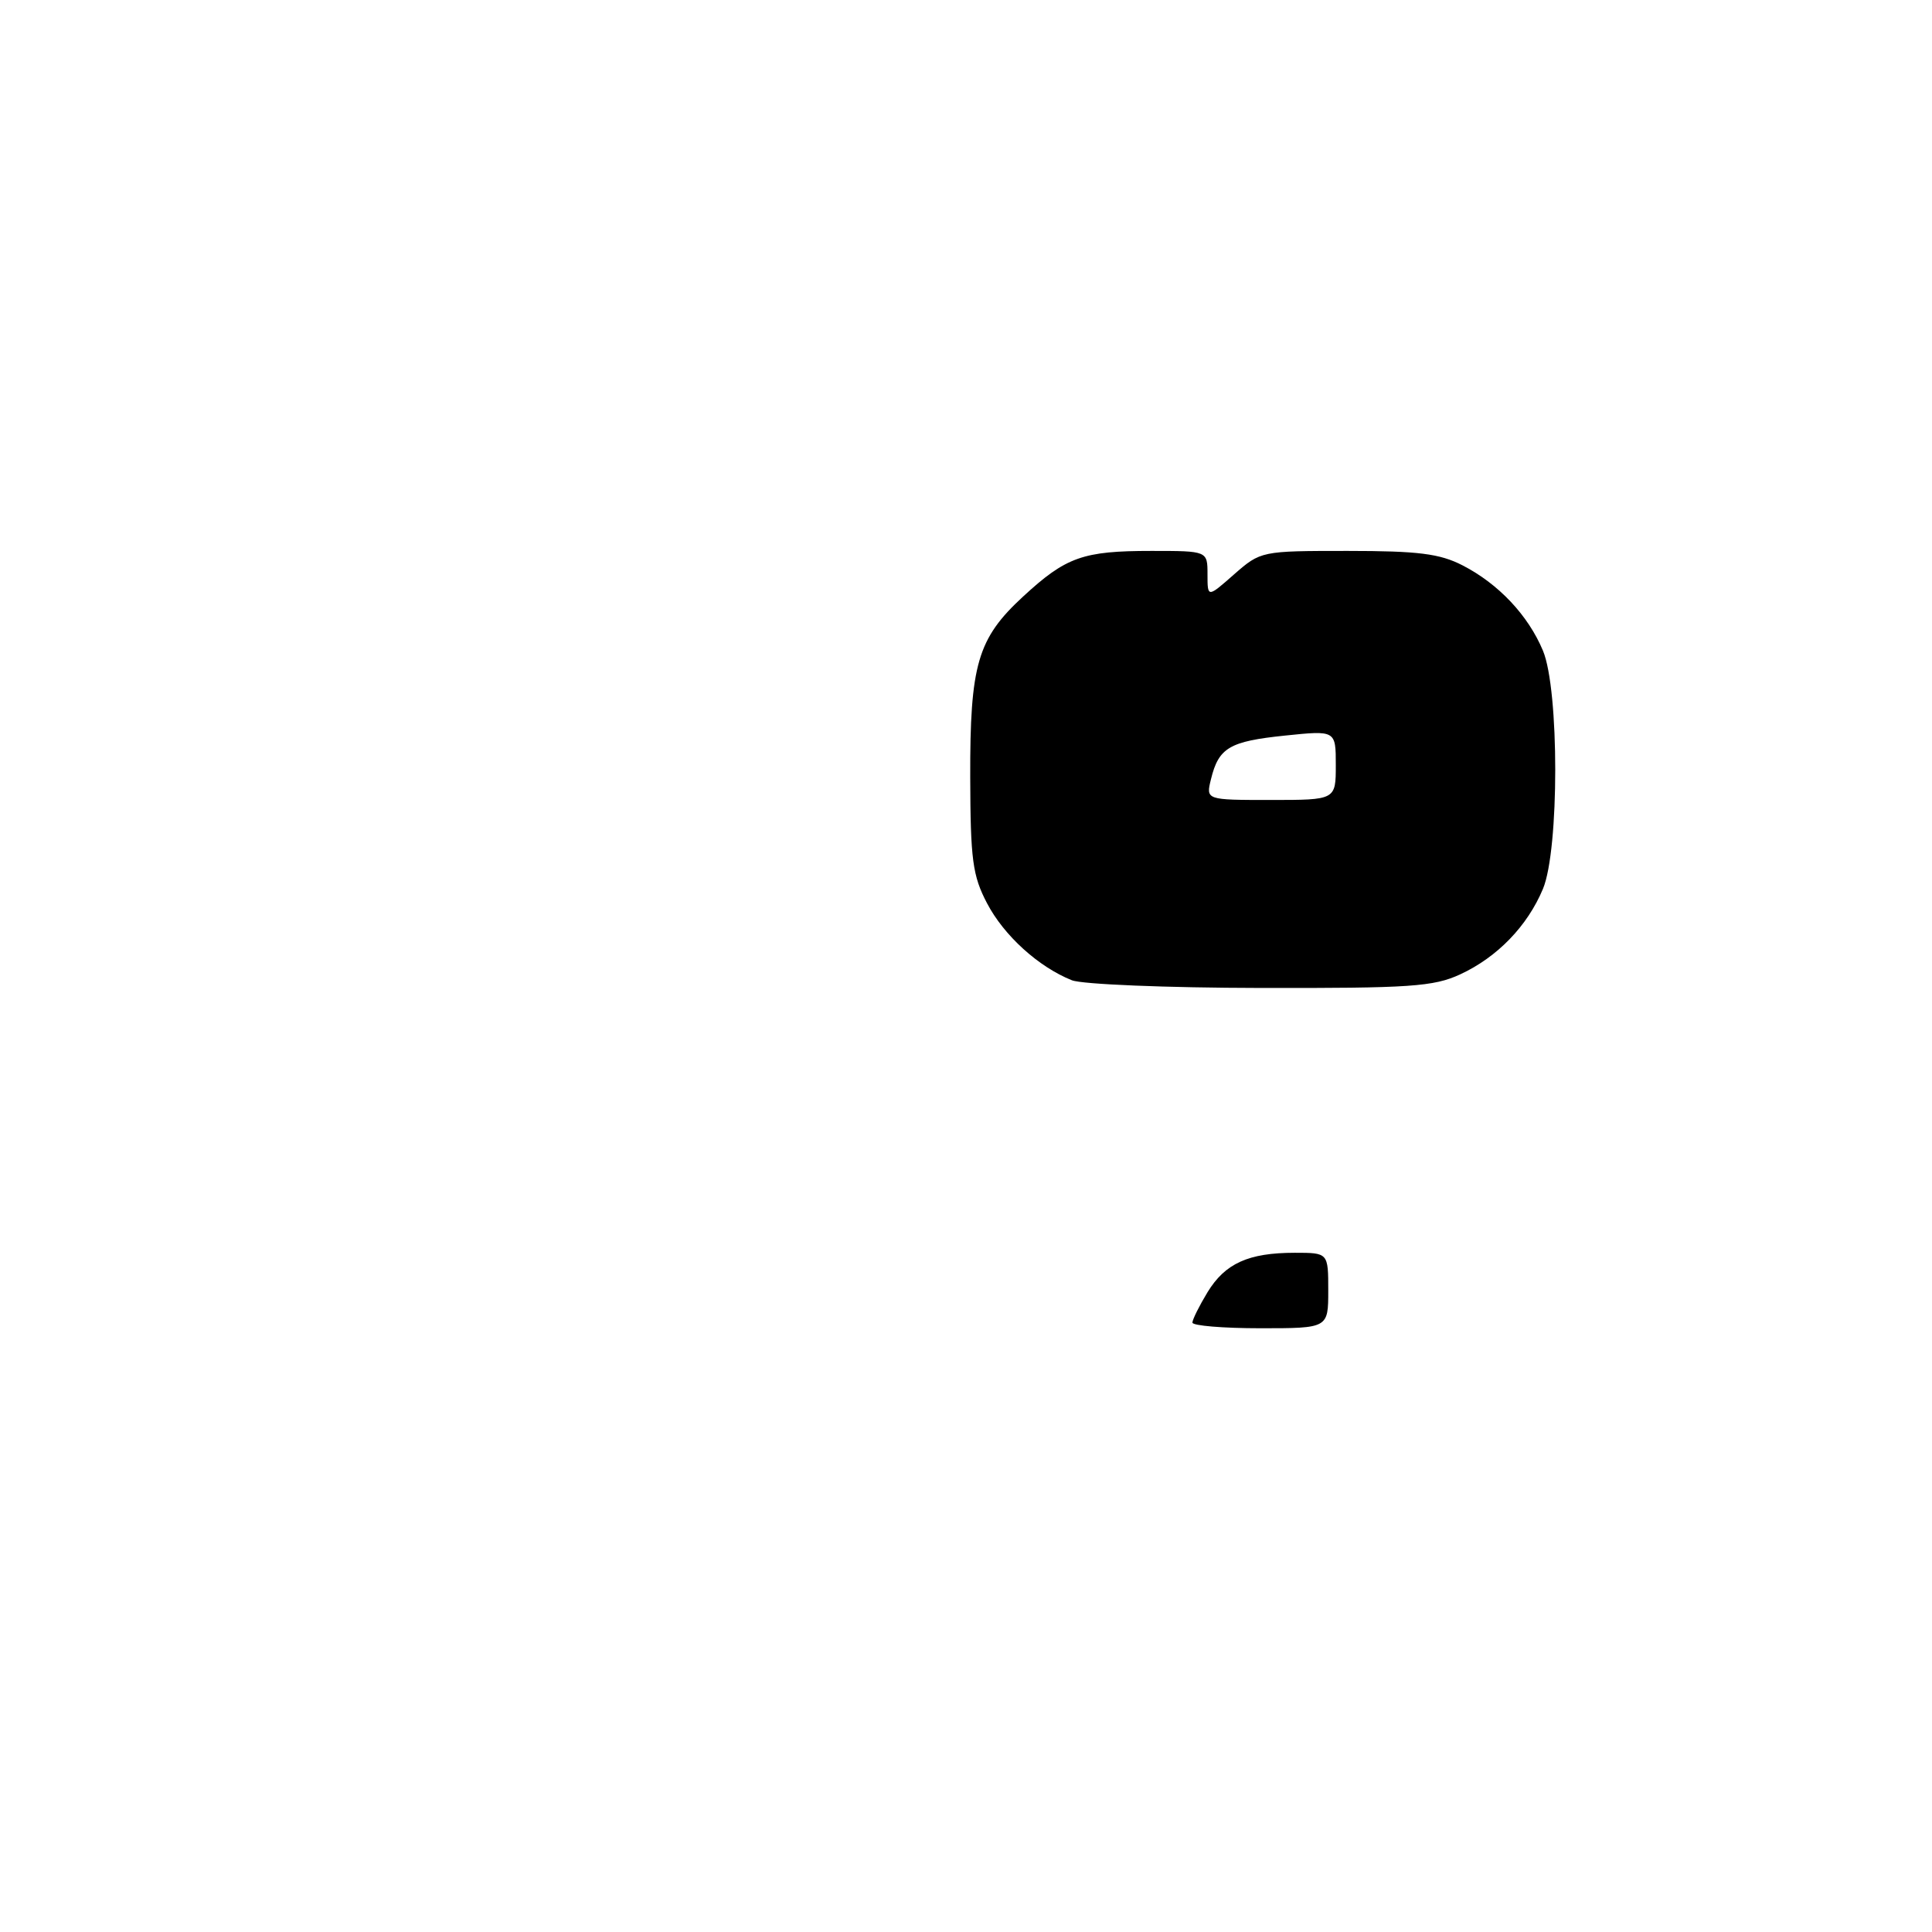 <?xml version="1.0" encoding="UTF-8" standalone="no"?>
<!DOCTYPE svg PUBLIC "-//W3C//DTD SVG 1.1//EN" "http://www.w3.org/Graphics/SVG/1.1/DTD/svg11.dtd" >
<svg xmlns="http://www.w3.org/2000/svg" xmlns:xlink="http://www.w3.org/1999/xlink" version="1.1" viewBox="0 0 256 256">
 <g >
 <path fill="currentColor"
d=" M 193.50 129.10 C 198.40 126.83 202.39 122.71 204.45 117.78 C 206.62 112.58 206.62 91.42 204.45 86.22 C 202.49 81.53 198.56 77.36 193.79 74.91 C 190.77 73.36 187.93 73.00 178.57 73.00 C 167.13 73.00 167.05 73.02 163.53 76.10 C 160.00 79.21 160.00 79.21 160.00 76.10 C 160.00 73.00 160.00 73.00 152.57 73.00 C 143.49 73.00 141.26 73.79 135.56 79.05 C 129.53 84.61 128.52 88.05 128.56 103.00 C 128.59 113.89 128.87 116.04 130.79 119.69 C 133.03 123.97 137.60 128.12 142.03 129.89 C 143.39 130.43 154.62 130.89 167.00 130.91 C 186.85 130.95 189.97 130.74 193.50 129.10 Z  M 158.00 175.25 C 158.01 174.84 158.91 173.03 160.00 171.23 C 162.34 167.40 165.43 166.00 171.57 166.00 C 176.00 166.00 176.00 166.00 176.00 171.00 C 176.00 176.00 176.00 176.00 167.00 176.00 C 162.05 176.00 158.00 175.66 158.00 175.25 Z  M 160.46 103.25 C 161.48 99.07 162.91 98.23 170.25 97.47 C 177.00 96.77 177.00 96.77 177.00 101.38 C 177.00 106.00 177.00 106.00 168.39 106.00 C 159.78 106.00 159.78 106.00 160.46 103.25 Z "/>
</g>
</svg>